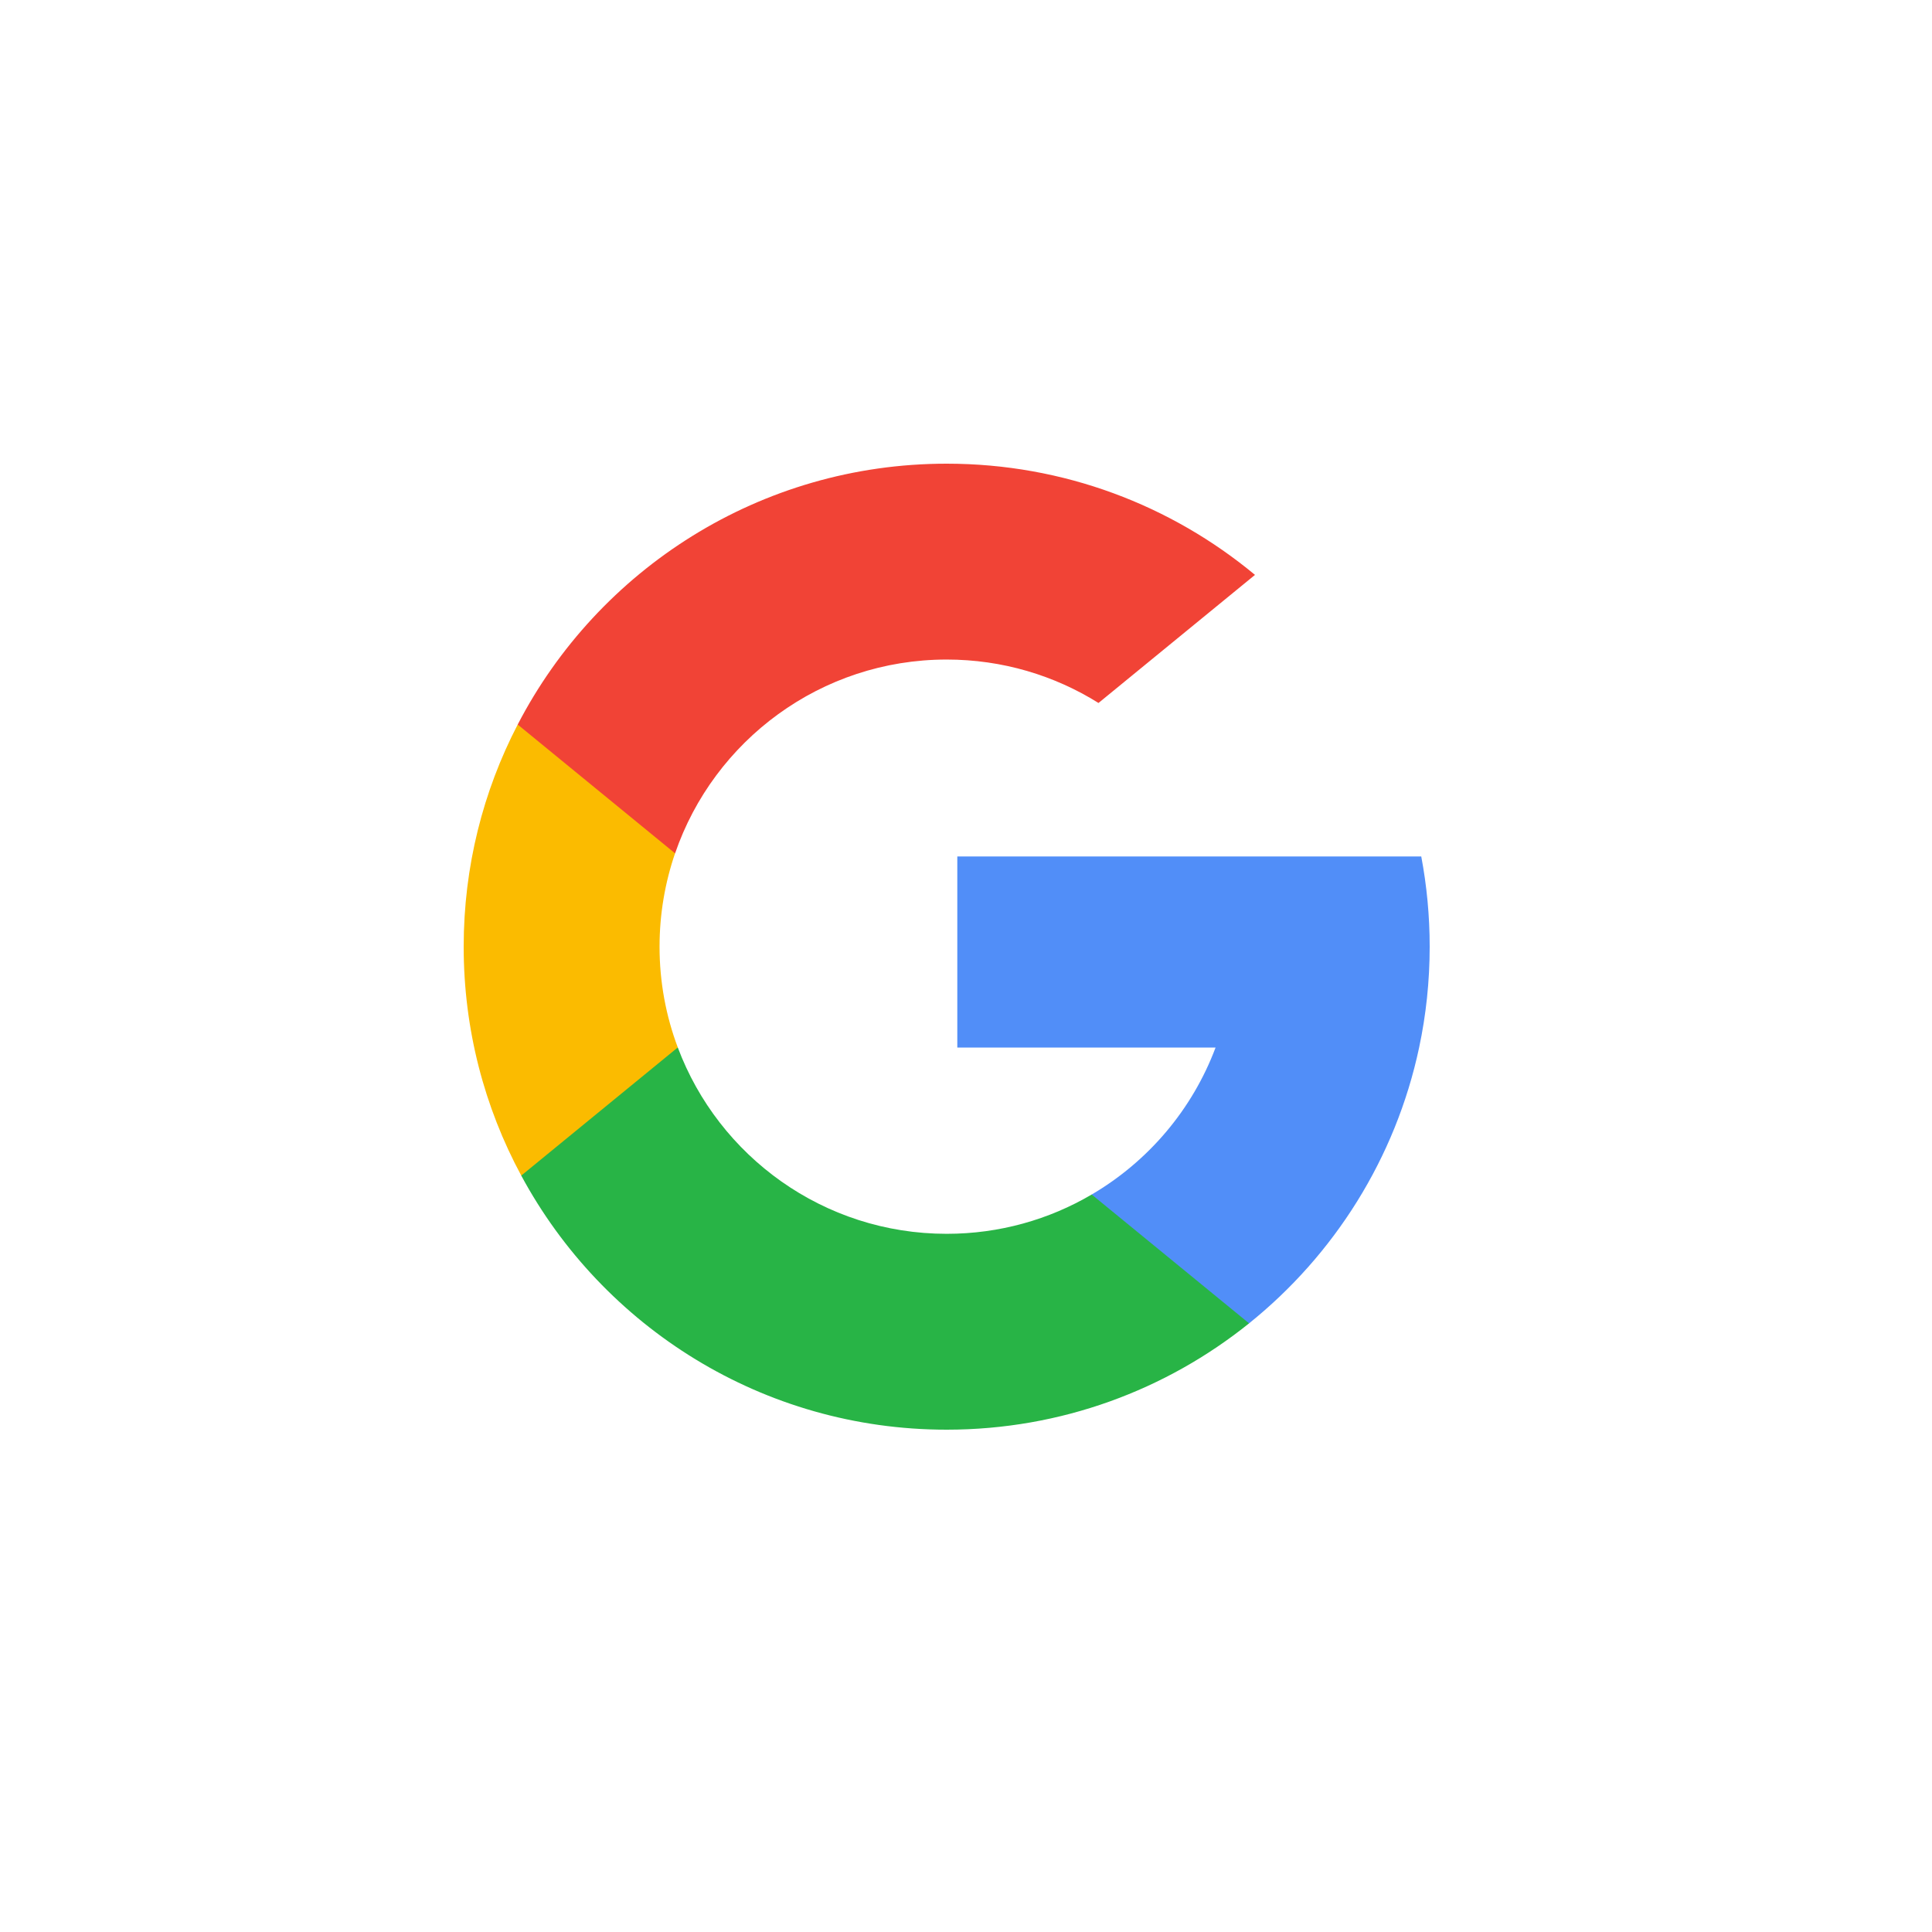 <svg width="50" height="50" viewBox="0 0 50 50" fill="none" xmlns="http://www.w3.org/2000/svg">
<path d="M17.541 27.108L16.67 30.357L13.49 30.424C12.539 28.661 12 26.644 12 24.5C12 22.427 12.504 20.473 13.398 18.751H13.398L16.23 19.27L17.47 22.085C17.211 22.842 17.069 23.655 17.069 24.5C17.069 25.418 17.236 26.297 17.541 27.108Z" fill="#FBBB00"/>
<path d="M36.782 22.165C36.925 22.921 37 23.702 37 24.5C37 25.395 36.906 26.268 36.727 27.11C36.118 29.975 34.528 32.477 32.326 34.248L32.325 34.247L28.758 34.065L28.253 30.914C29.715 30.057 30.857 28.716 31.459 27.11H24.775V22.165H31.556H36.782Z" fill="#518EF8"/>
<path d="M32.325 34.247L32.326 34.248C30.183 35.97 27.462 37 24.5 37C19.74 37 15.601 34.34 13.49 30.424L17.541 27.108C18.596 29.925 21.314 31.931 24.5 31.931C25.869 31.931 27.152 31.561 28.253 30.914L32.325 34.247Z" fill="#28B446"/>
<path d="M32.479 14.878L28.429 18.193C27.29 17.481 25.943 17.069 24.5 17.069C21.242 17.069 18.473 19.167 17.471 22.085L13.398 18.751H13.398C15.478 14.74 19.669 12 24.5 12C27.533 12 30.314 13.08 32.479 14.878Z" fill="#F14336"/>
</svg>
